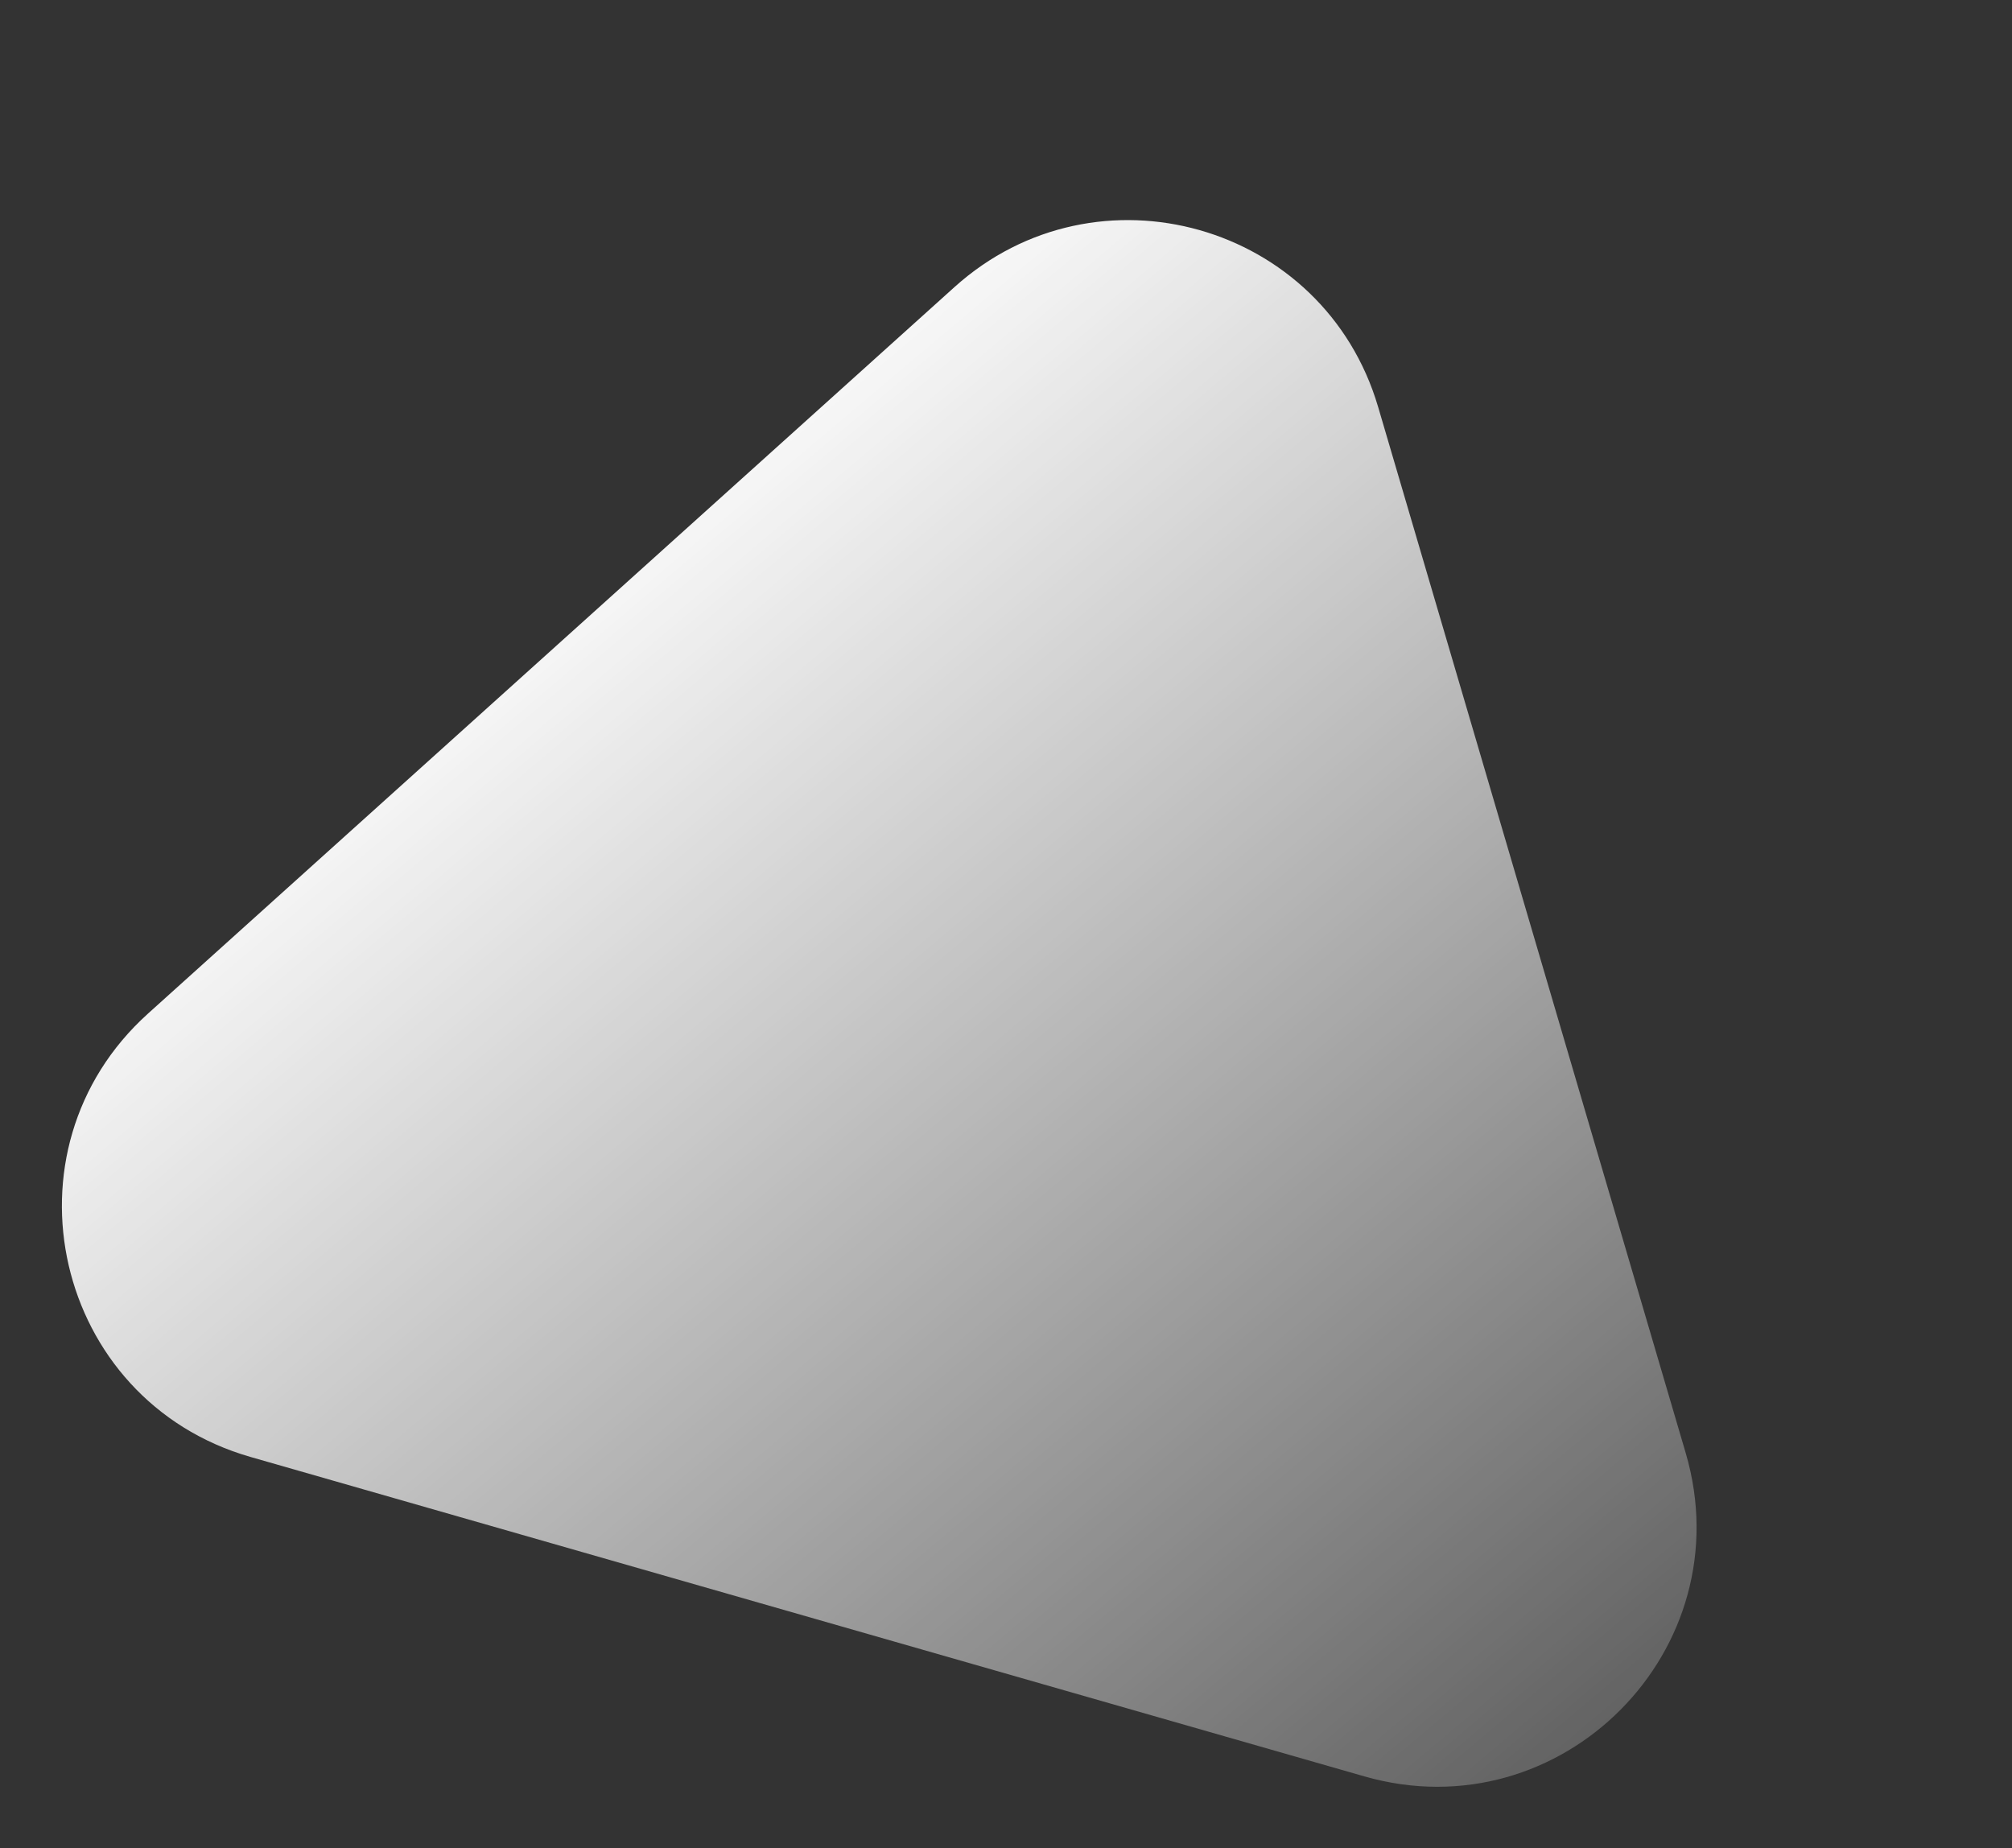 <svg xmlns="http://www.w3.org/2000/svg" xmlns:xlink="http://www.w3.org/1999/xlink" width="924.114" height="848.804" viewBox="0 0 924.114 848.804"><rect x="0" y="0" width="924.114" height="848.804" fill="#333333" stroke="none"/><defs><style>.a{fill:url(#a);}</style><linearGradient id="a" x1="0.143" y1="0.438" x2="0.994" y2="0.906" gradientUnits="objectBoundingBox"><stop offset="0" stop-color="#fff"/><stop offset="1" stop-color="#fff" stop-opacity="0.2"/></linearGradient></defs><path class="a" d="M1109.548,1057.009H577.311c-93.837,0-151.055-103.2-101.347-182.788l264.067-422.78c46.6-74.614,155.126-74.991,202.247-.7l268.17,422.78C1260.911,953.073,1203.755,1057.009,1109.548,1057.009Z" transform="translate(-148.55 -506.08) rotate(16)"/></svg>